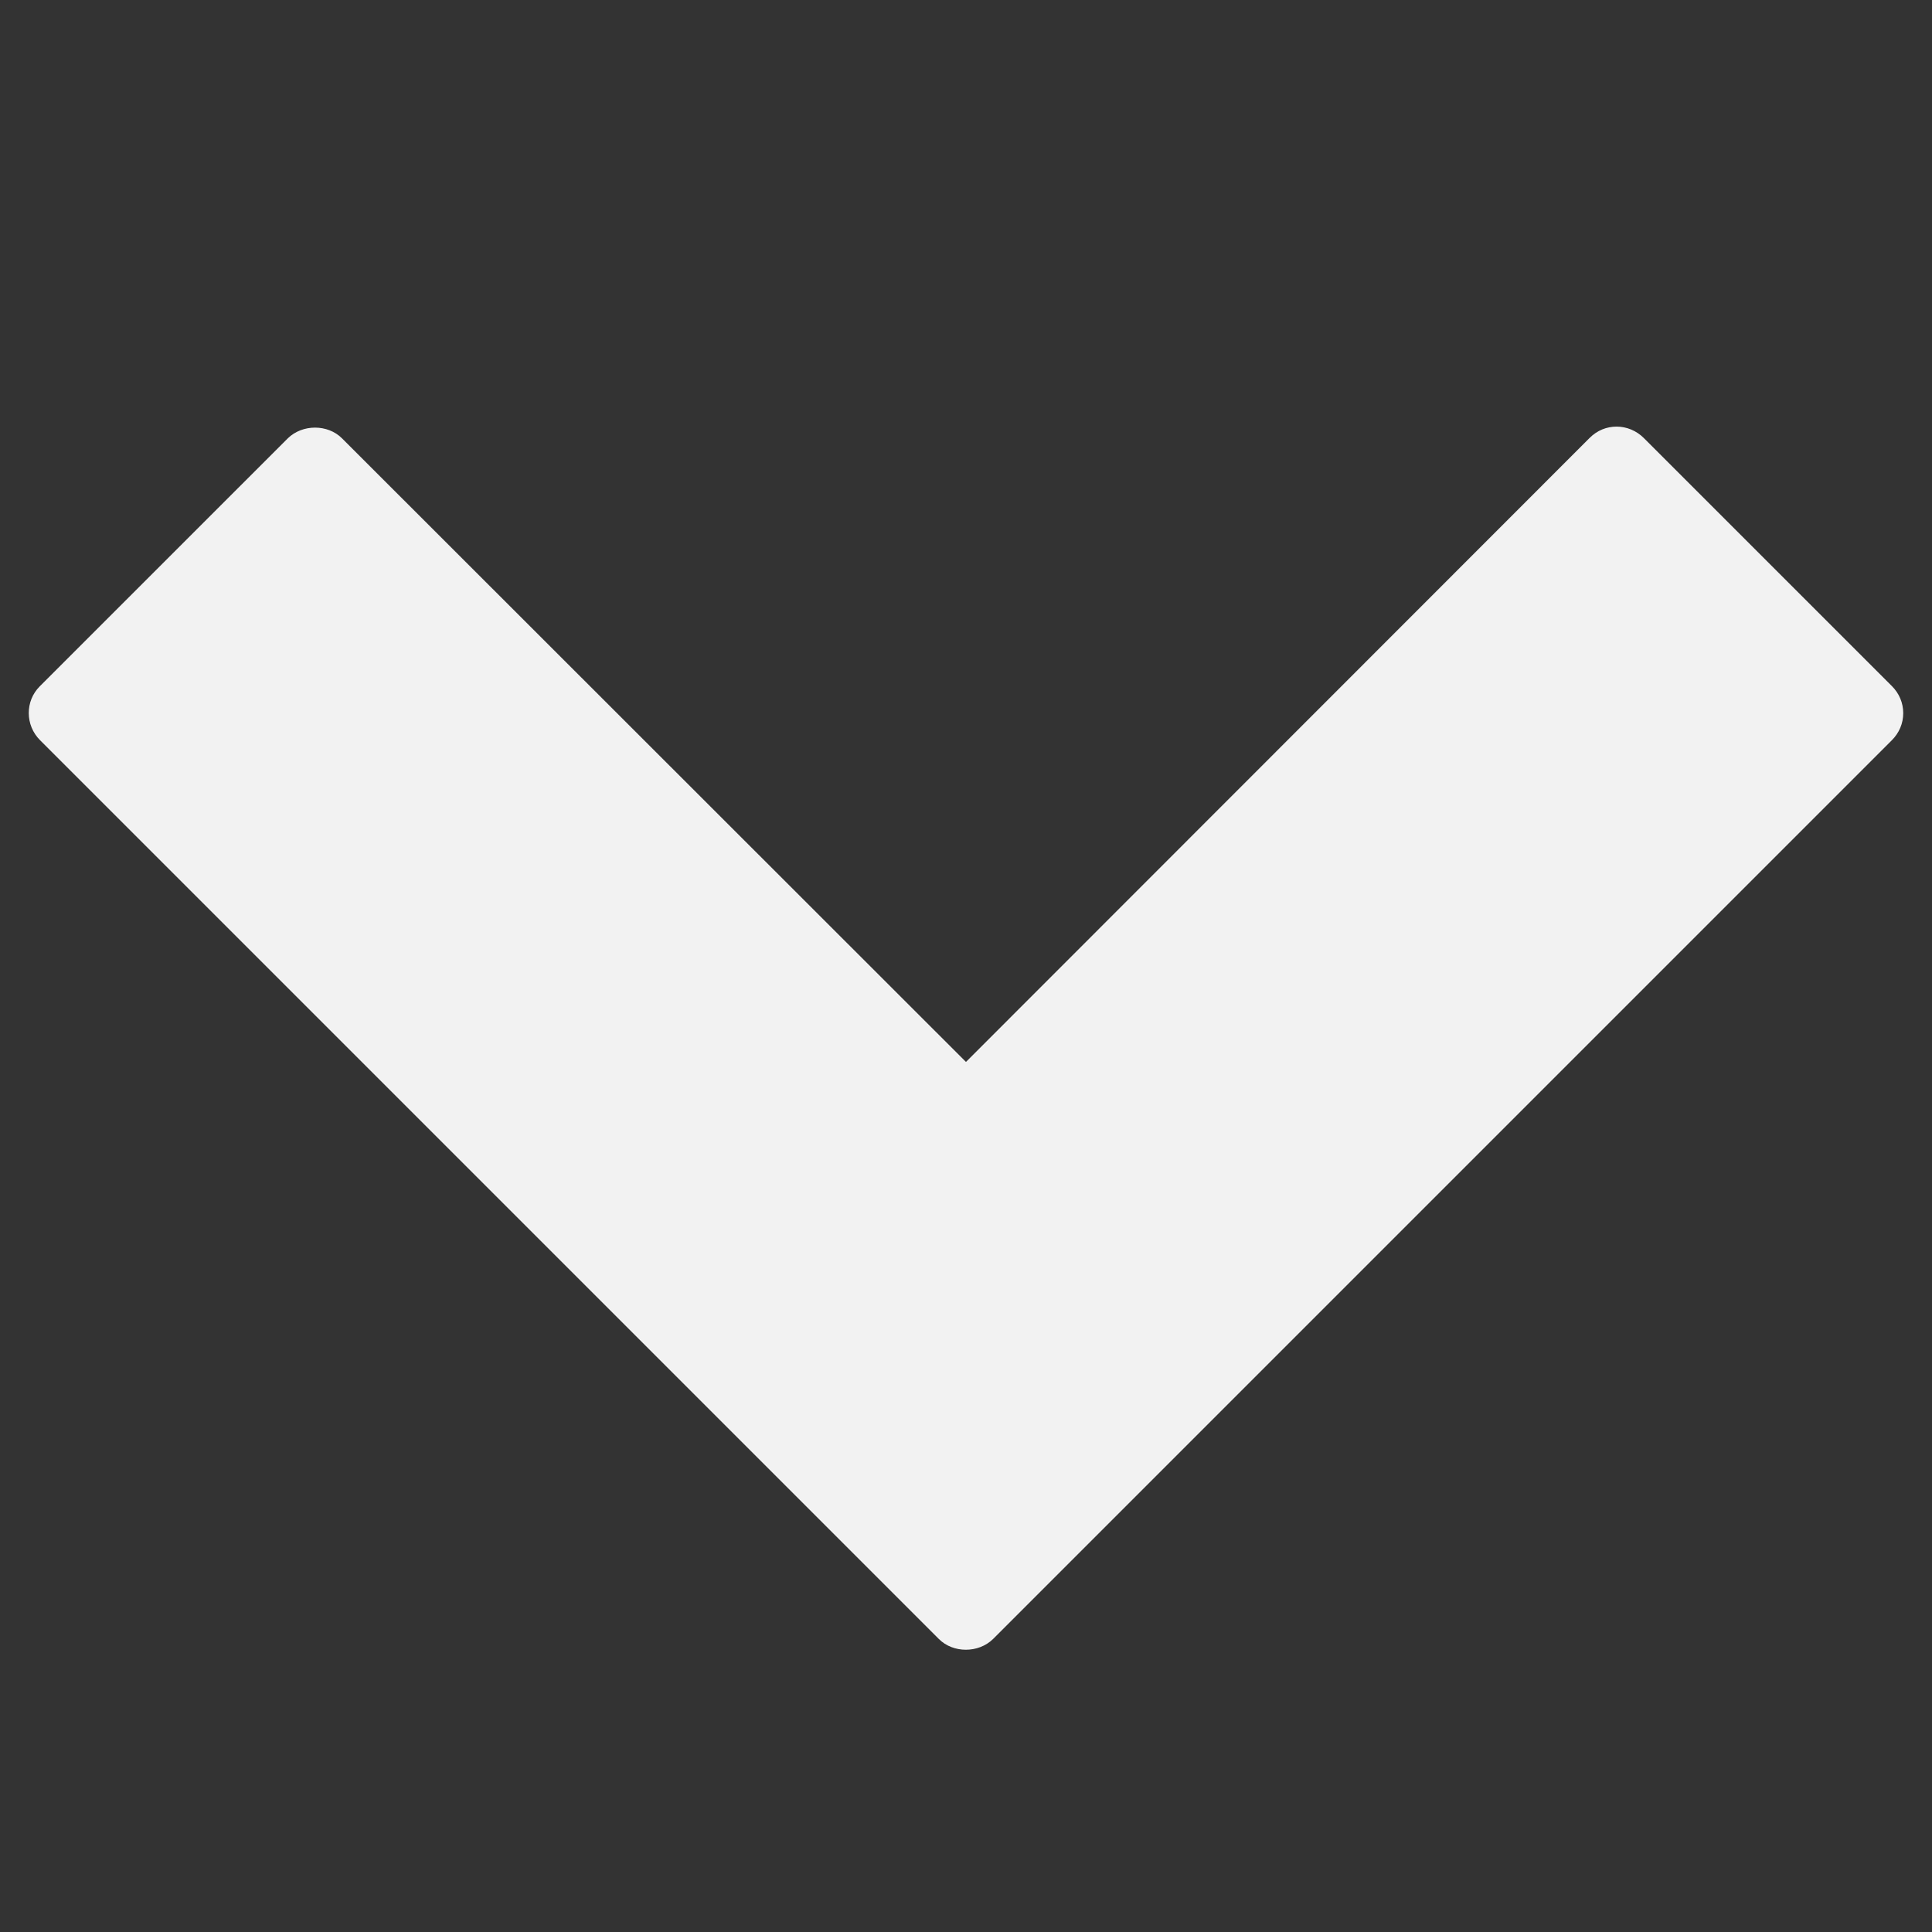<?xml version="1.0" encoding="iso-8859-1"?>
<!-- Generator: Adobe Illustrator 18.1.1, SVG Export Plug-In . SVG Version: 6.00 Build 0)  -->
<svg version="1.1" xmlns="http://www.w3.org/2000/svg" xmlns:xlink="http://www.w3.org/1999/xlink" x="0px" y="0px"
	 viewBox="0 0 64 64" style="enable-background:new 0 0 64 64;" xml:space="preserve">
<rect x="0" y="0" width="64" height="64" fill="#333333" stroke="none"/>
<g id="caret-up_copy">
	<g id="caret_3_">
		<path style="fill:#F2F2F2;" d="M1.327,24.52l29.775,29.775c0.473,0.473,1.31,0.473,1.794,0L62.671,24.52
			c0.242-0.242,0.376-0.557,0.376-0.896c0-0.339-0.134-0.655-0.376-0.897l-8.22-8.219c-0.242-0.242-0.57-0.376-0.897-0.376
			c-0.327,0-0.642,0.121-0.897,0.376l-20.658,20.67l-20.67-20.658c-0.473-0.473-1.31-0.473-1.795,0l-8.22,8.219
			C0.83,23.223,0.83,24.024,1.327,24.52z"/>
	</g>
</g>
<g id="Layer_1">
</g>
</svg>
